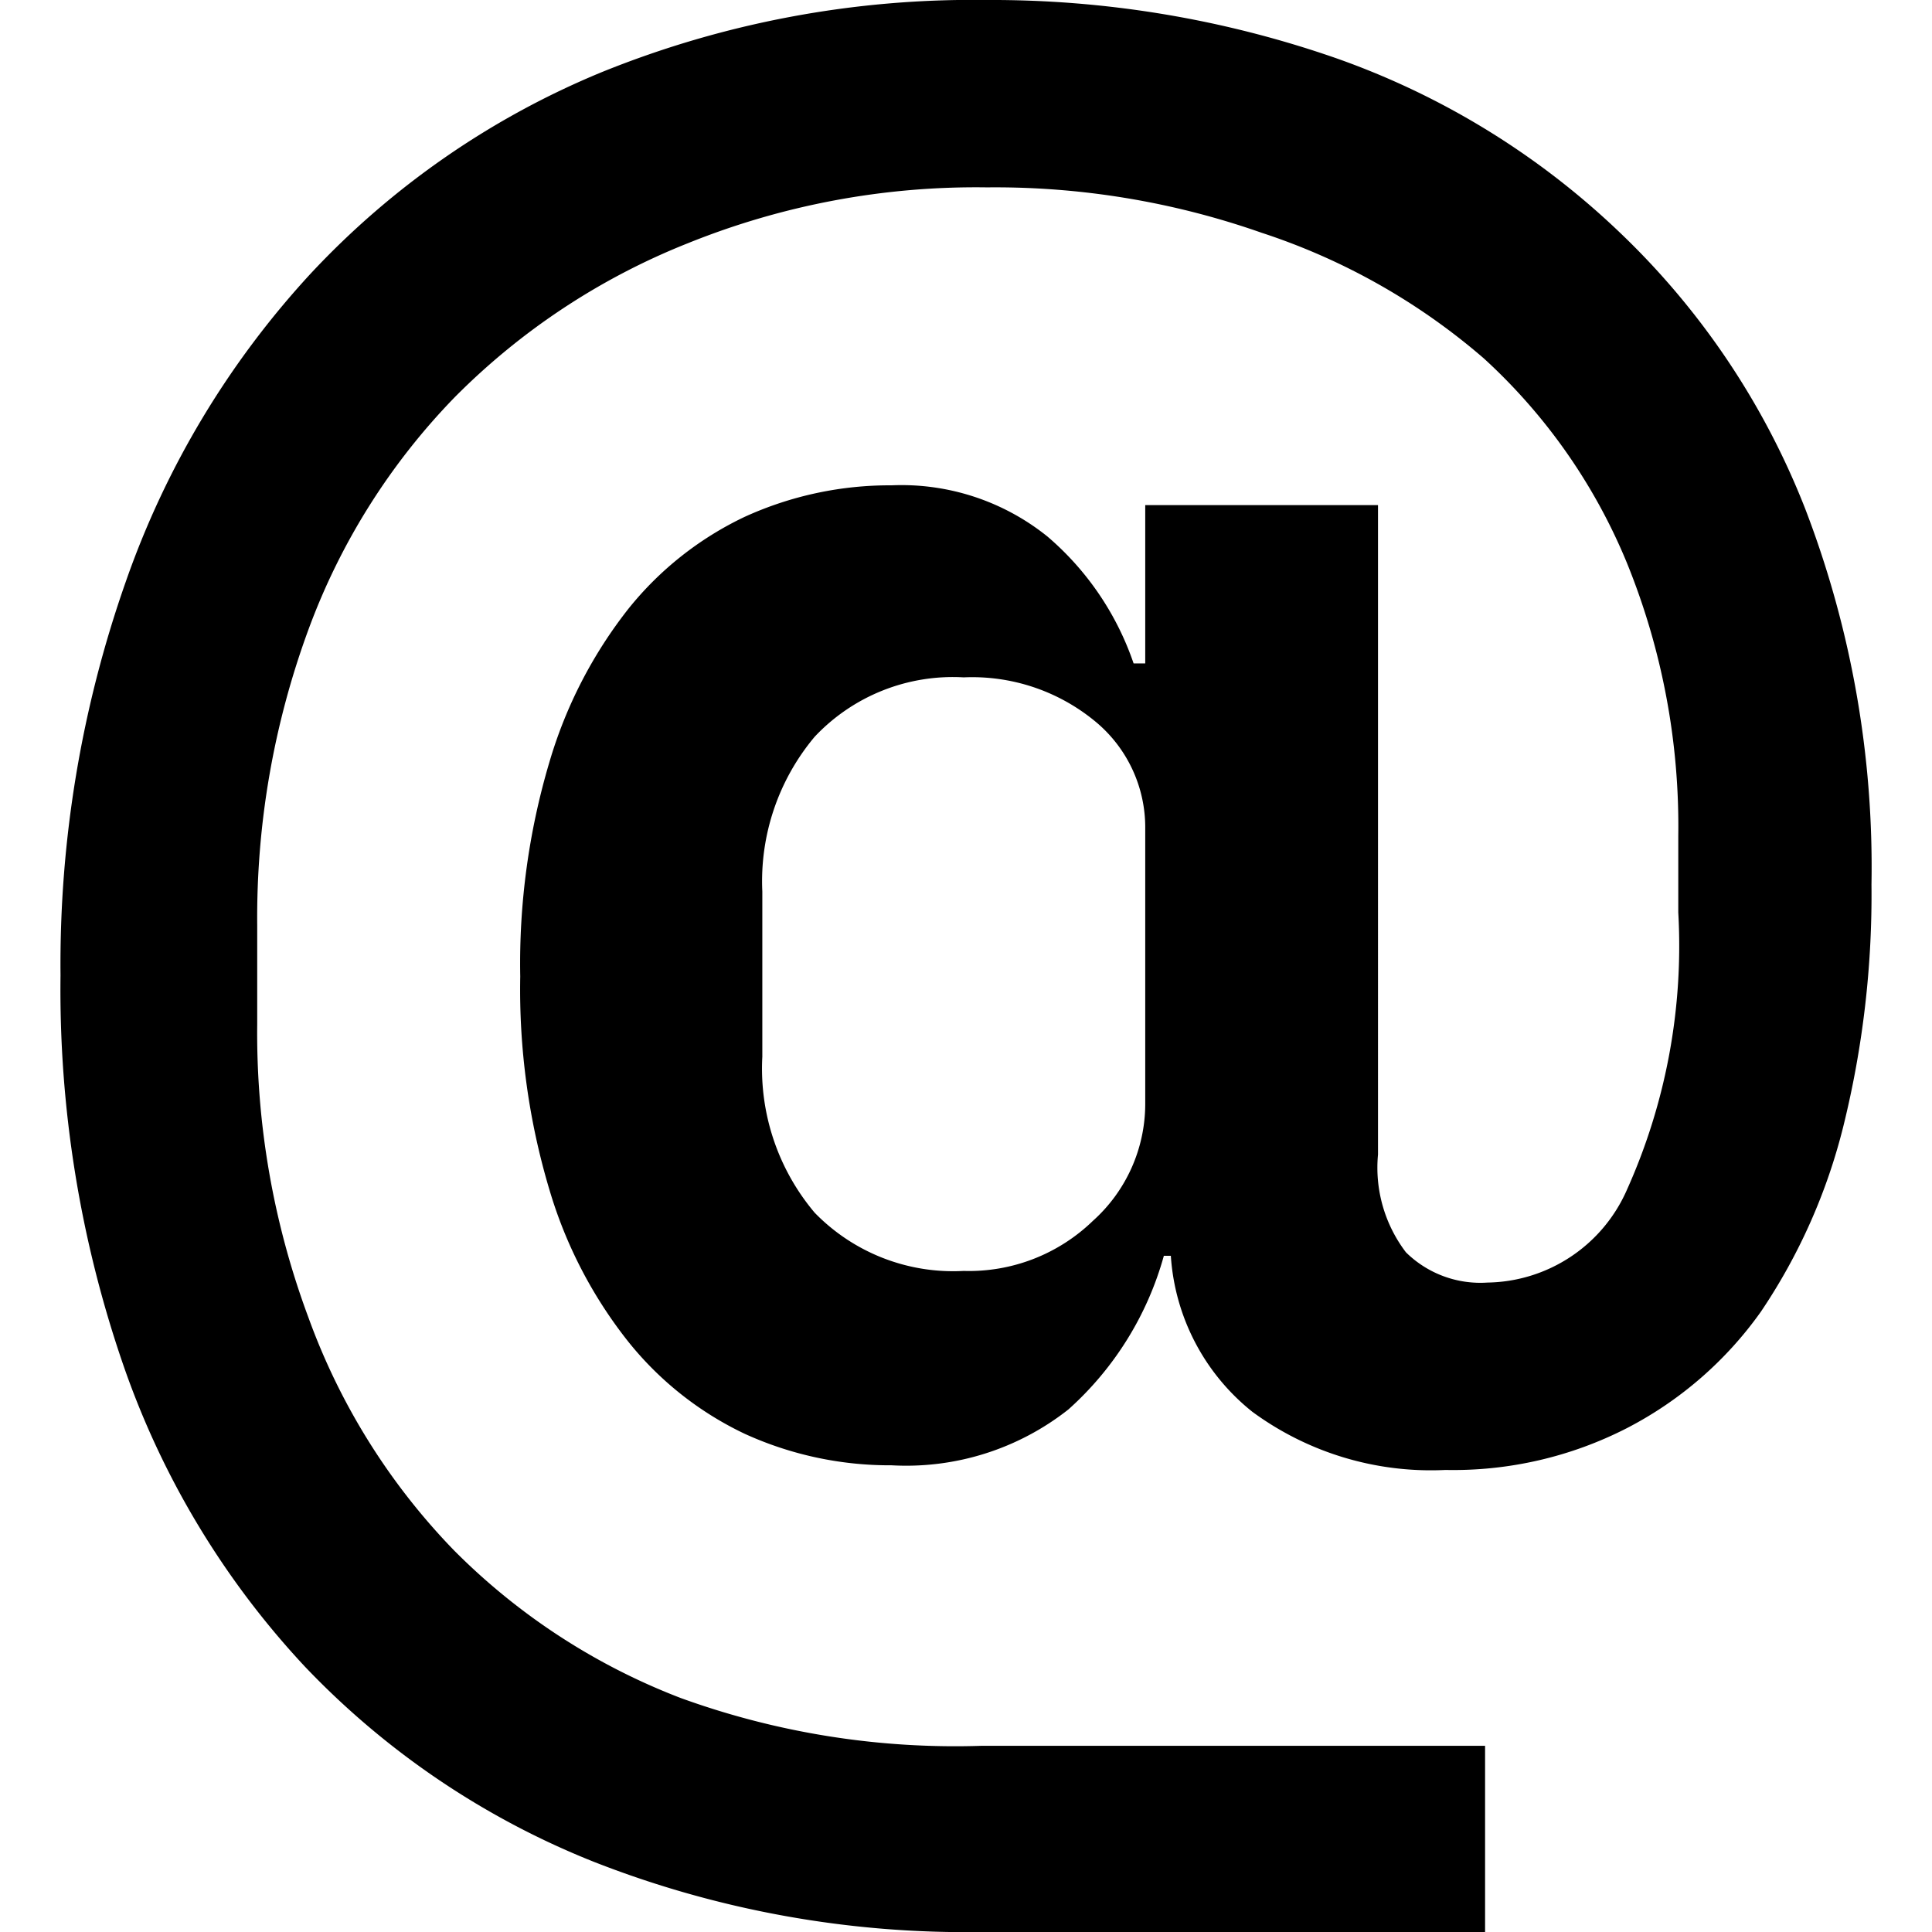 <svg xmlns="http://www.w3.org/2000/svg" viewBox="0 0 16.6 16.6">
    <path d="M12.76,16.6H8.44A8.75,8.75,0,0,1,5.11,16a7,7,0,0,1-2.49-1.68,7.27,7.27,0,0,1-1.56-2.59A9.89,9.89,0,0,1,.52,8.38,9.9,9.9,0,0,1,1.08,5,7.59,7.59,0,0,1,2.67,2.35,7.14,7.14,0,0,1,5.17.62,8.49,8.49,0,0,1,8.48,0a9,9,0,0,1,3,.5A6.78,6.78,0,0,1,13.92,2a6.6,6.6,0,0,1,1.59,2.37,8.58,8.58,0,0,1,.57,3.23,8.29,8.29,0,0,1-.24,2.07,5,5,0,0,1-.71,1.6,3.23,3.23,0,0,1-1.15,1,3.27,3.27,0,0,1-1.56.36,2.59,2.59,0,0,1-1.66-.5,1.87,1.87,0,0,1-.7-1.34H10a2.76,2.76,0,0,1-.82,1.32,2.25,2.25,0,0,1-1.52.48,3,3,0,0,1-1.26-.27,2.84,2.84,0,0,1-1-.79,3.86,3.86,0,0,1-.68-1.31,6,6,0,0,1-.25-1.83,6.07,6.07,0,0,1,.25-1.84,3.91,3.91,0,0,1,.68-1.32,2.84,2.84,0,0,1,1-.79,3,3,0,0,1,1.26-.27A2,2,0,0,1,9,4.61,2.49,2.49,0,0,1,9.74,5.7h.1V4.34h2V9.92a1.2,1.2,0,0,0,.24.84.91.91,0,0,0,.7.26,1.33,1.33,0,0,0,1.2-.8,5.11,5.11,0,0,0,.44-2.38V7.18a6,6,0,0,0-.44-2.34,4.91,4.91,0,0,0-1.23-1.76A5.56,5.56,0,0,0,10.84,2a6.91,6.91,0,0,0-2.36-.39,6.61,6.61,0,0,0-2.57.48,5.88,5.88,0,0,0-2,1.32,5.67,5.67,0,0,0-1.26,2,7.17,7.17,0,0,0-.44,2.54V8.8a7,7,0,0,0,.44,2.52,5.62,5.62,0,0,0,1.25,2,5.54,5.54,0,0,0,1.95,1.27A6.91,6.91,0,0,0,8.44,15h4.32ZM8.28,10.92a1.53,1.53,0,0,0,1.11-.43,1.35,1.35,0,0,0,.45-1V7.12a1.18,1.18,0,0,0-.44-.93,1.66,1.66,0,0,0-1.12-.37A1.63,1.63,0,0,0,7,6.33a1.93,1.93,0,0,0-.45,1.33V9.08A1.92,1.92,0,0,0,7,10.42,1.66,1.66,0,0,0,8.28,10.92Z"/>
</svg>